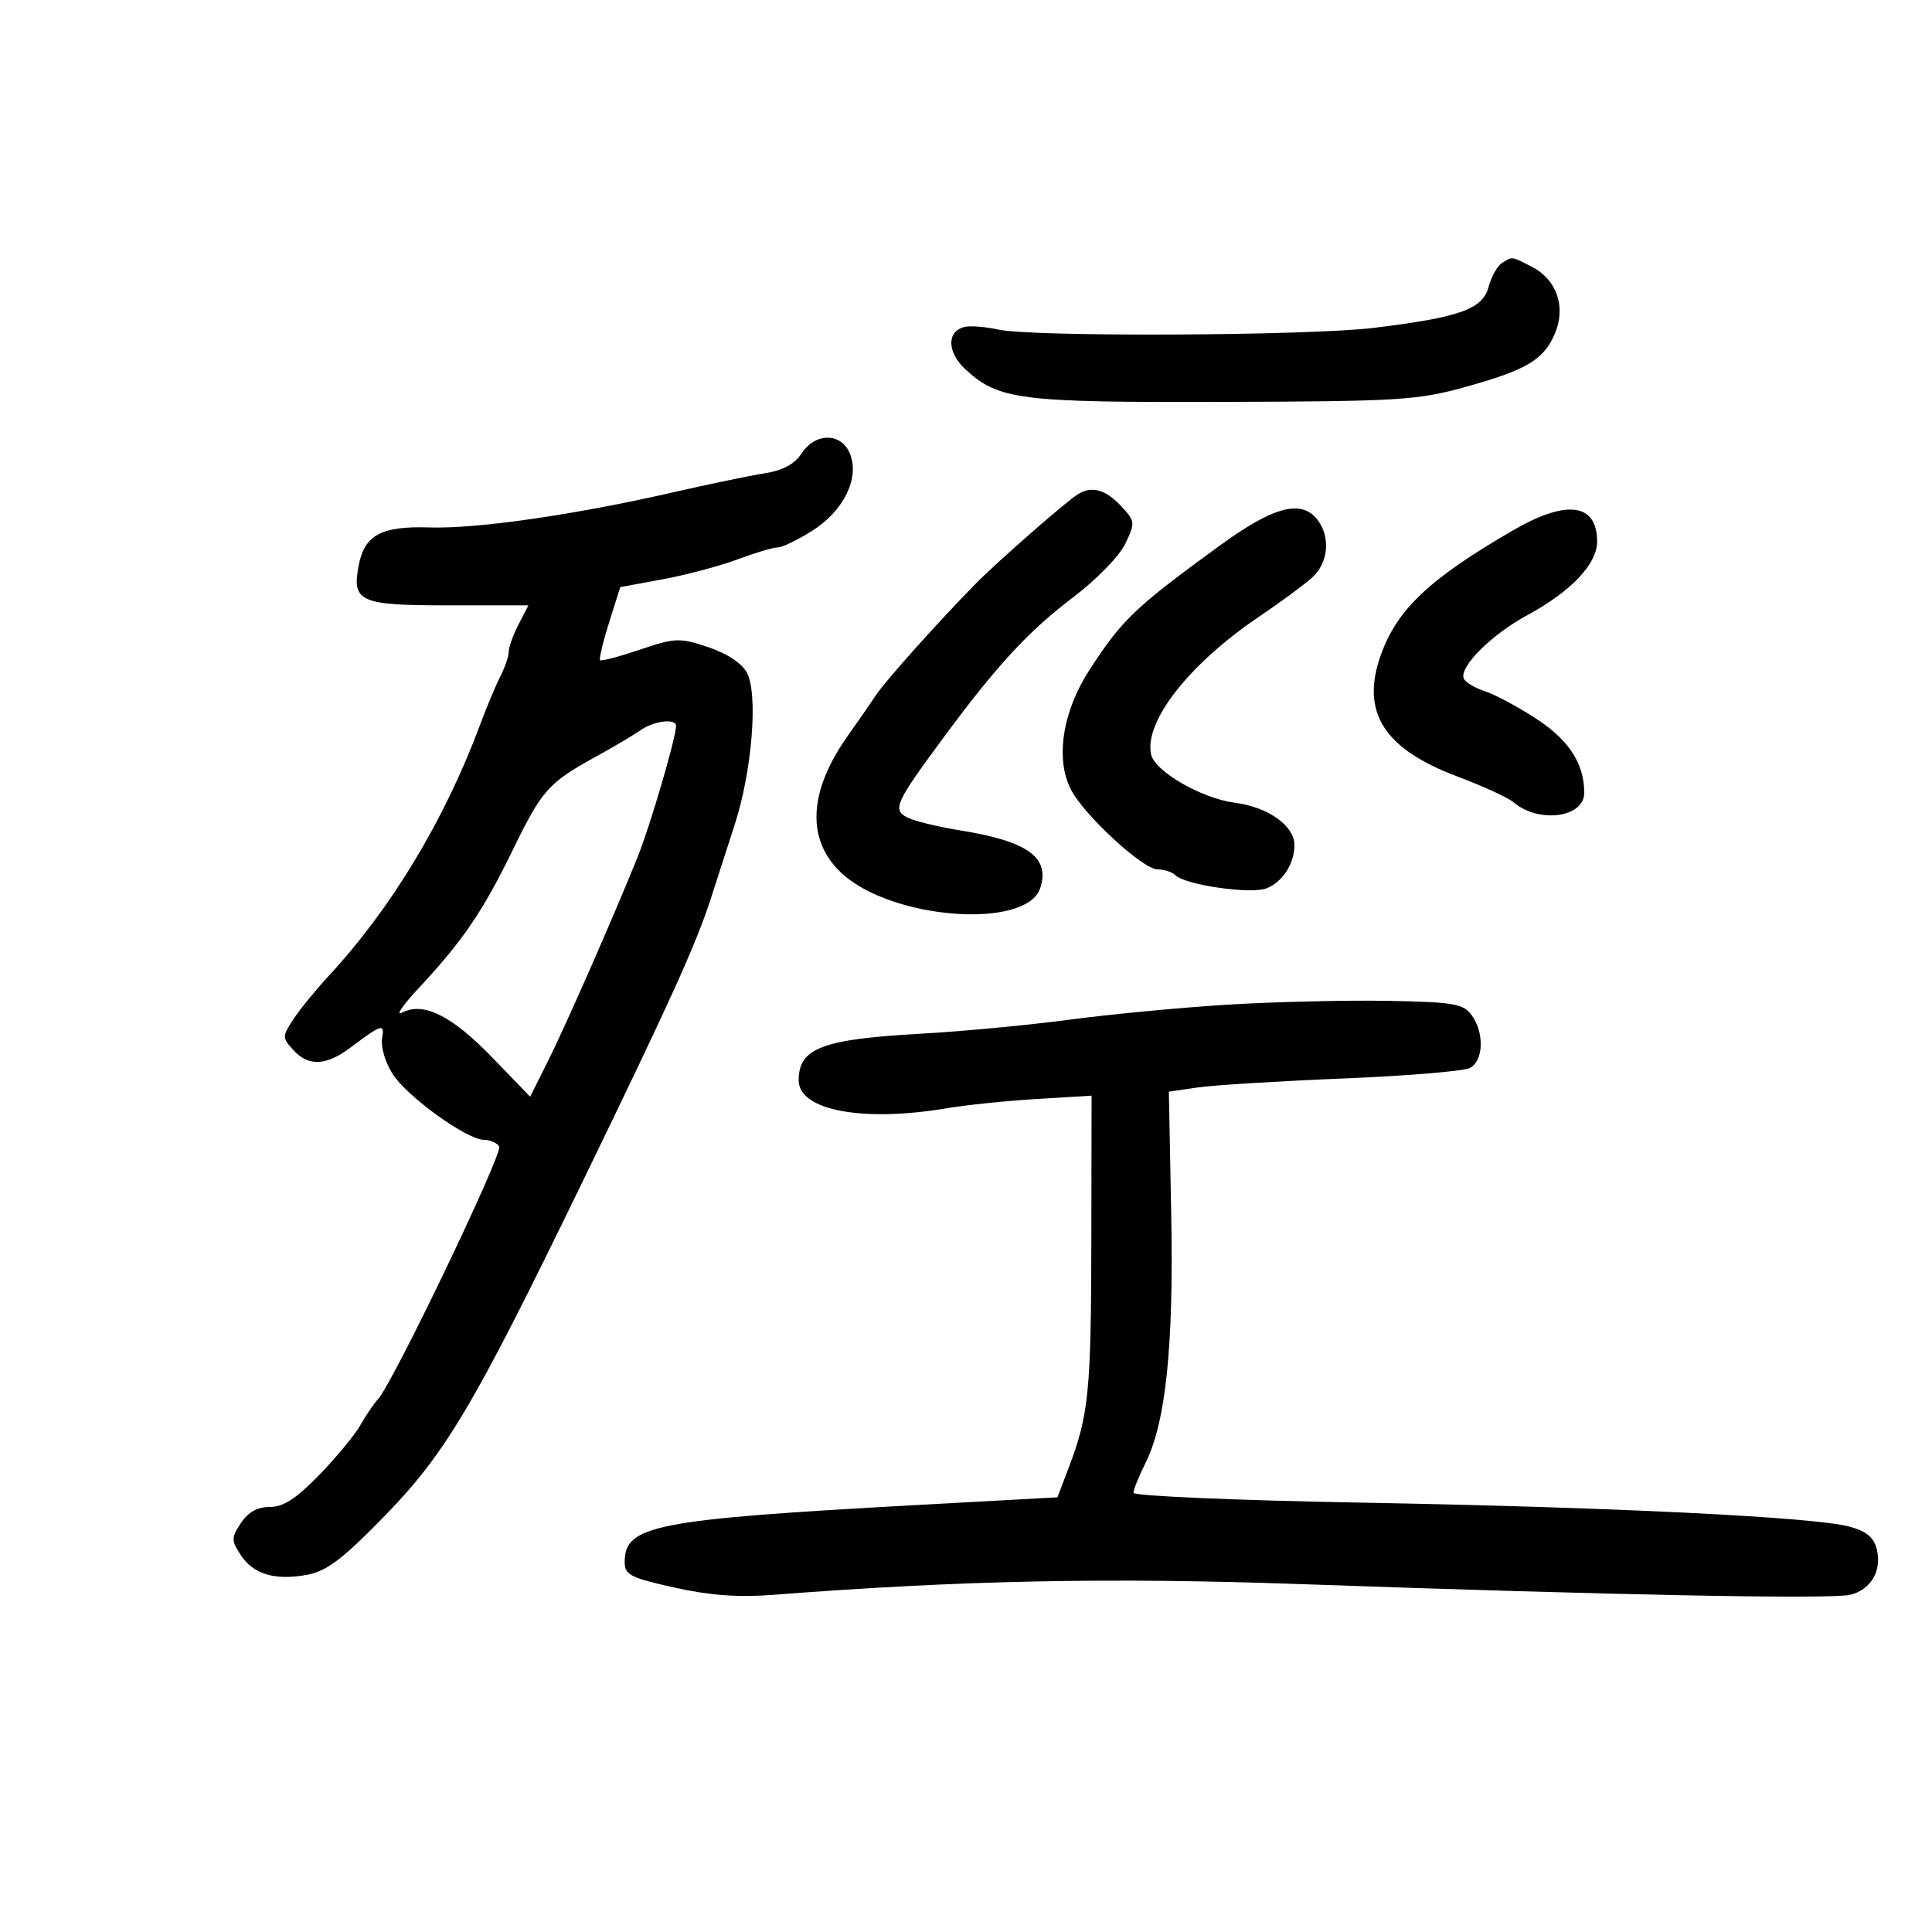 <svg xmlns="http://www.w3.org/2000/svg" width="300" height="300" viewBox="0 0 300 300" version="1.1">
	<path d="M 233.208 40.851 C 232.497 41.302, 231.567 42.971, 231.142 44.560 C 230.218 48.016, 226.694 49.272, 213.325 50.912 C 203.236 52.149, 160.262 52.343, 155 51.175 C 153.075 50.748, 150.759 50.558, 149.853 50.753 C 147.009 51.364, 147.015 54.646, 149.864 57.301 C 155.008 62.097, 158.233 62.507, 190 62.408 C 217.226 62.324, 220.117 62.146, 227.500 60.100 C 237.079 57.446, 239.737 55.856, 241.465 51.745 C 243.182 47.661, 241.731 43.429, 237.941 41.470 C 234.641 39.763, 234.874 39.793, 233.208 40.851 M 124.458 70.423 C 123.372 72.081, 121.549 73.054, 118.685 73.506 C 116.383 73.868, 110 75.195, 104.500 76.453 C 89.185 79.957, 74.030 82.139, 66.664 81.901 C 59.225 81.660, 56.602 83.071, 55.698 87.799 C 54.617 93.455, 55.835 94, 69.561 94 L 82.051 94 80.526 96.950 C 79.687 98.573, 78.997 100.486, 78.994 101.200 C 78.990 101.915, 78.411 103.625, 77.705 105 C 77 106.375, 75.586 109.750, 74.563 112.500 C 69.080 127.248, 60.790 141.013, 51.073 151.500 C 49.035 153.700, 46.550 156.749, 45.552 158.276 C 43.808 160.941, 43.807 161.129, 45.523 163.026 C 47.877 165.627, 50.618 165.520, 54.406 162.679 C 59.355 158.967, 59.747 158.856, 59.320 161.280 C 59.105 162.501, 59.822 164.935, 60.912 166.688 C 63.102 170.209, 72.497 177, 75.178 177 C 76.115 177, 77.167 177.461, 77.515 178.025 C 78.142 179.038, 61.020 214.742, 58.701 217.258 C 58.041 217.974, 56.802 219.797, 55.948 221.307 C 55.095 222.818, 52.226 226.292, 49.573 229.027 C 46.009 232.700, 44.003 234, 41.897 234 C 39.960 234, 38.521 234.801, 37.408 236.500 C 35.894 238.810, 35.893 239.188, 37.398 241.484 C 39.358 244.475, 42.719 245.461, 47.757 244.523 C 50.695 243.975, 53.220 242.065, 59.500 235.633 C 69.154 225.748, 73.422 218.573, 90.213 184 C 104.202 155.196, 108.064 146.676, 110.384 139.500 C 111.272 136.750, 112.945 131.575, 114.100 128 C 116.787 119.686, 117.741 107.754, 115.982 104.467 C 115.180 102.968, 112.902 101.464, 109.949 100.483 C 105.494 99.003, 104.847 99.028, 99.361 100.880 C 96.148 101.964, 93.367 102.700, 93.181 102.514 C 92.995 102.328, 93.623 99.699, 94.577 96.672 L 96.312 91.168 102.906 89.952 C 106.533 89.284, 111.750 87.897, 114.500 86.869 C 117.250 85.842, 120.071 85.001, 120.770 85.001 C 121.468 85, 123.865 83.848, 126.096 82.439 C 130.964 79.366, 133.463 74.348, 132.018 70.548 C 130.729 67.156, 126.643 67.089, 124.458 70.423 M 167.328 76.776 C 165.392 78.007, 154.807 87.277, 151.544 90.598 C 145.656 96.591, 137.484 105.723, 136 107.967 C 135.175 109.215, 133.226 112.029, 131.669 114.221 C 125.503 122.901, 125.159 130.462, 130.696 135.594 C 138.506 142.833, 159.480 144.365, 161.548 137.848 C 163.056 133.097, 159.570 130.625, 148.948 128.914 C 145.509 128.360, 141.858 127.459, 140.835 126.912 C 138.553 125.691, 139.046 124.623, 146.607 114.398 C 154.869 103.226, 159.723 97.984, 166.681 92.717 C 170.260 90.008, 173.823 86.343, 174.732 84.436 C 176.311 81.124, 176.288 80.936, 174.007 78.508 C 171.626 75.973, 169.470 75.414, 167.328 76.776 M 189.375 84.739 C 176.215 94.328, 174.236 96.217, 169.189 103.996 C 164.975 110.492, 163.835 117.846, 166.302 122.618 C 168.370 126.617, 177.480 135, 179.757 135 C 180.771 135, 182.027 135.415, 182.550 135.923 C 184.100 137.429, 194.189 138.879, 196.638 137.948 C 199.129 137.001, 201 134.123, 201 131.240 C 201 128.227, 196.919 125.317, 191.759 124.652 C 186.602 123.987, 179.328 119.796, 178.744 117.153 C 177.620 112.061, 184.649 103.089, 195.500 95.764 C 198.800 93.536, 202.512 90.800, 203.750 89.683 C 206.257 87.419, 206.640 83.427, 204.608 80.750 C 202.122 77.475, 197.785 78.611, 189.375 84.739 M 235 82.317 C 221.971 89.866, 216.928 94.618, 214.404 101.727 C 211.265 110.564, 214.859 116.268, 226.273 120.561 C 230.248 122.056, 234.175 123.857, 235 124.562 C 238.913 127.907, 246 126.974, 246 123.114 C 246 118.609, 243.668 114.975, 238.667 111.685 C 235.825 109.816, 232.178 107.856, 230.563 107.331 C 228.947 106.805, 227.466 105.897, 227.271 105.313 C 226.652 103.456, 231.653 98.506, 237.167 95.519 C 243.954 91.843, 248 87.576, 248 84.094 C 248 78.155, 243.293 77.512, 235 82.317 M 99.473 113.381 C 98.388 114.140, 95.250 115.999, 92.500 117.510 C 85.157 121.547, 84.161 122.667, 79.609 132.014 C 74.996 141.485, 71.810 146.166, 65.063 153.380 C 62.553 156.064, 61.362 157.805, 62.416 157.248 C 65.714 155.504, 70.135 157.688, 76.369 164.138 L 82.320 170.296 85.024 164.898 C 87.801 159.353, 95.138 142.666, 98.989 133.130 C 100.911 128.375, 104.914 114.747, 104.976 112.750 C 105.015 111.510, 101.582 111.904, 99.473 113.381 M 190.500 156.012 C 183.350 156.453, 172.325 157.502, 166 158.343 C 159.675 159.185, 149.325 160.161, 143 160.514 C 127.669 161.367, 124.050 162.742, 124.015 167.724 C 123.983 172.420, 133.932 174.301, 147.066 172.082 C 150.055 171.577, 156.325 170.933, 161 170.650 L 169.500 170.136 169.463 192.818 C 169.425 216.032, 169.060 219.696, 165.976 227.826 L 164.203 232.500 142.352 233.701 C 101.620 235.940, 97 236.842, 97 242.555 C 97 244.539, 97.896 244.999, 104.721 246.517 C 110.178 247.731, 114.649 248.064, 119.971 247.652 C 149.173 245.391, 172.066 244.923, 201.928 245.979 C 250.595 247.700, 284.448 248.355, 287.328 247.633 C 290.549 246.824, 292.255 243.862, 291.418 240.531 C 290.960 238.705, 289.794 237.754, 287.144 237.045 C 281.599 235.562, 250.429 234.034, 211.250 233.325 C 191.863 232.974, 176 232.289, 176 231.804 C 176 231.318, 176.834 229.251, 177.854 227.210 C 181.037 220.841, 182.262 209.023, 181.866 188.506 L 181.500 169.512 186 168.858 C 188.475 168.498, 198.600 167.874, 208.500 167.471 C 218.400 167.068, 227.287 166.331, 228.250 165.834 C 230.390 164.728, 230.506 160.253, 228.465 157.554 C 227.171 155.844, 225.577 155.585, 215.247 155.410 C 208.786 155.301, 197.650 155.572, 190.500 156.012" stroke="none" fill="black" fill-rule="evenodd"/>
</svg>
